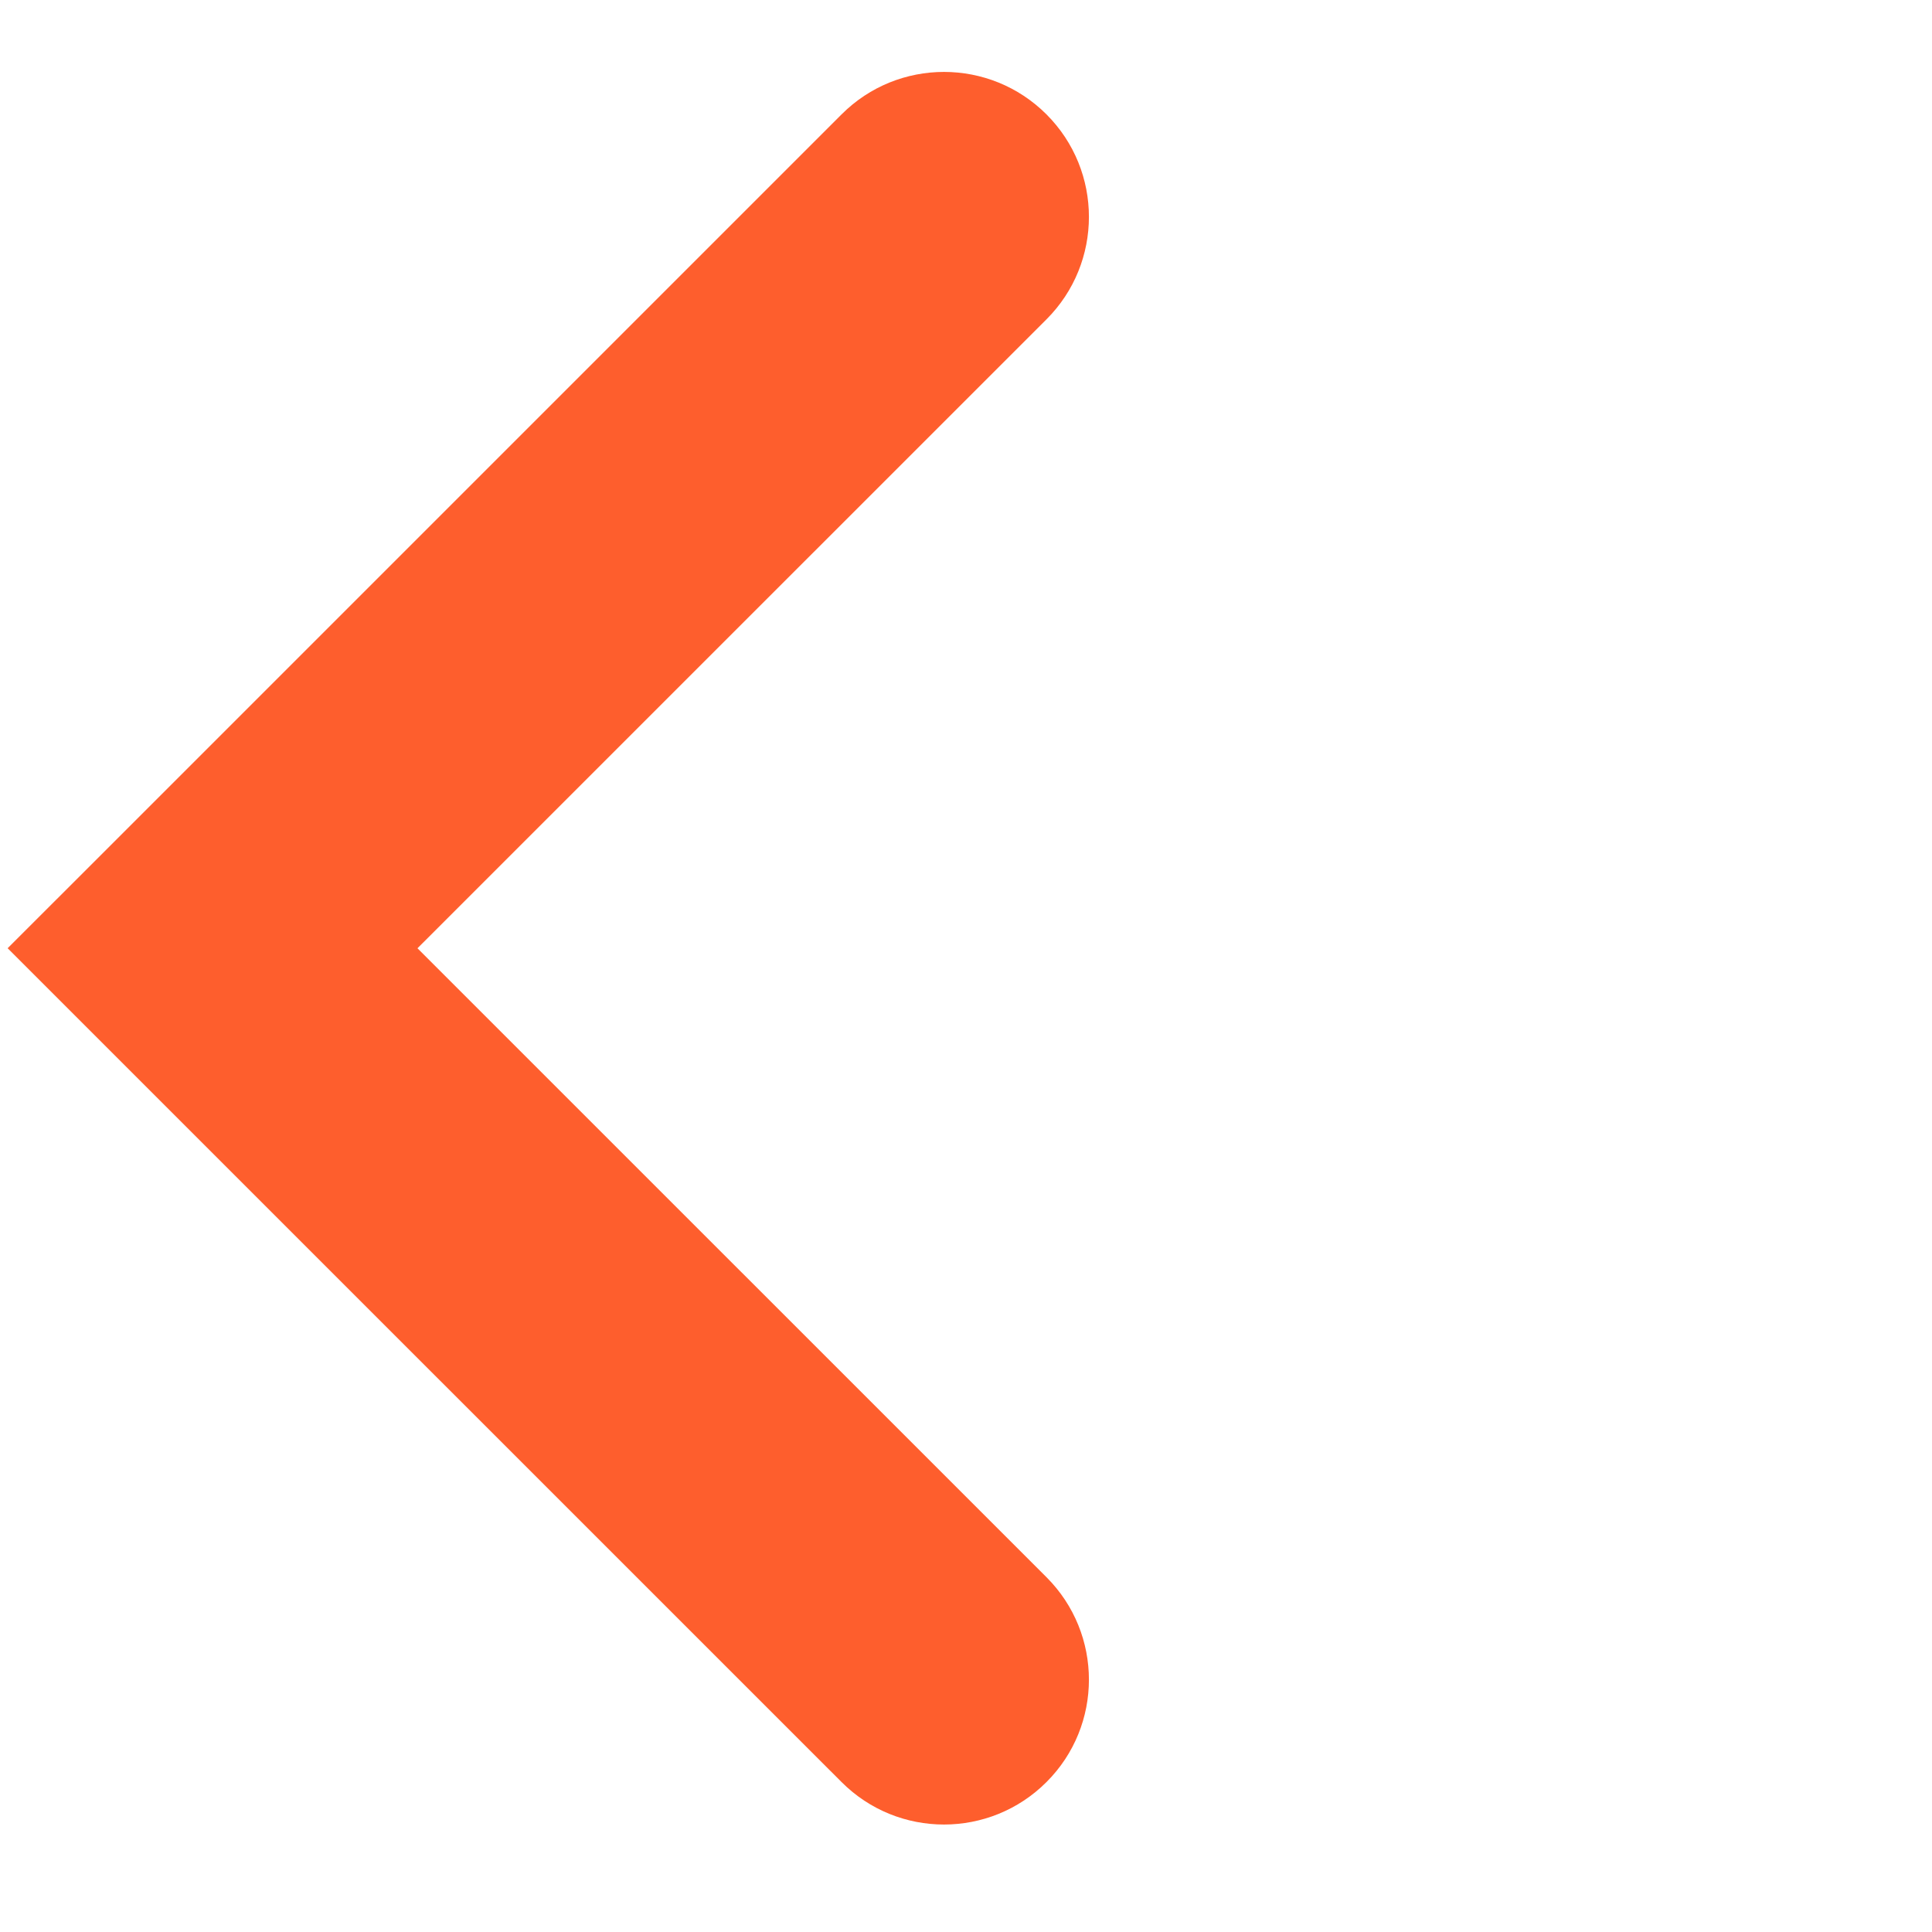 <svg width="20" height="20" viewBox="0 0 20 20" fill="#FE5E2D" xmlns="http://www.w3.org/2000/svg">
<path d="M10.833 16.327C11.419 16.913 11.419 17.863 10.833 18.448C10.247 19.034 9.297 19.034 8.712 18.448L10.833 16.327ZM2.201 9.816L1.14 10.877L0.079 9.816L1.14 8.756L2.201 9.816ZM8.712 1.184C9.297 0.598 10.247 0.598 10.833 1.184C11.419 1.77 11.419 2.72 10.833 3.306L8.712 1.184ZM8.712 18.448L1.14 10.877L3.261 8.756L10.833 16.327L8.712 18.448ZM1.14 8.756L8.712 1.184L10.833 3.306L3.261 10.877L1.14 8.756Z"/>
</svg>
